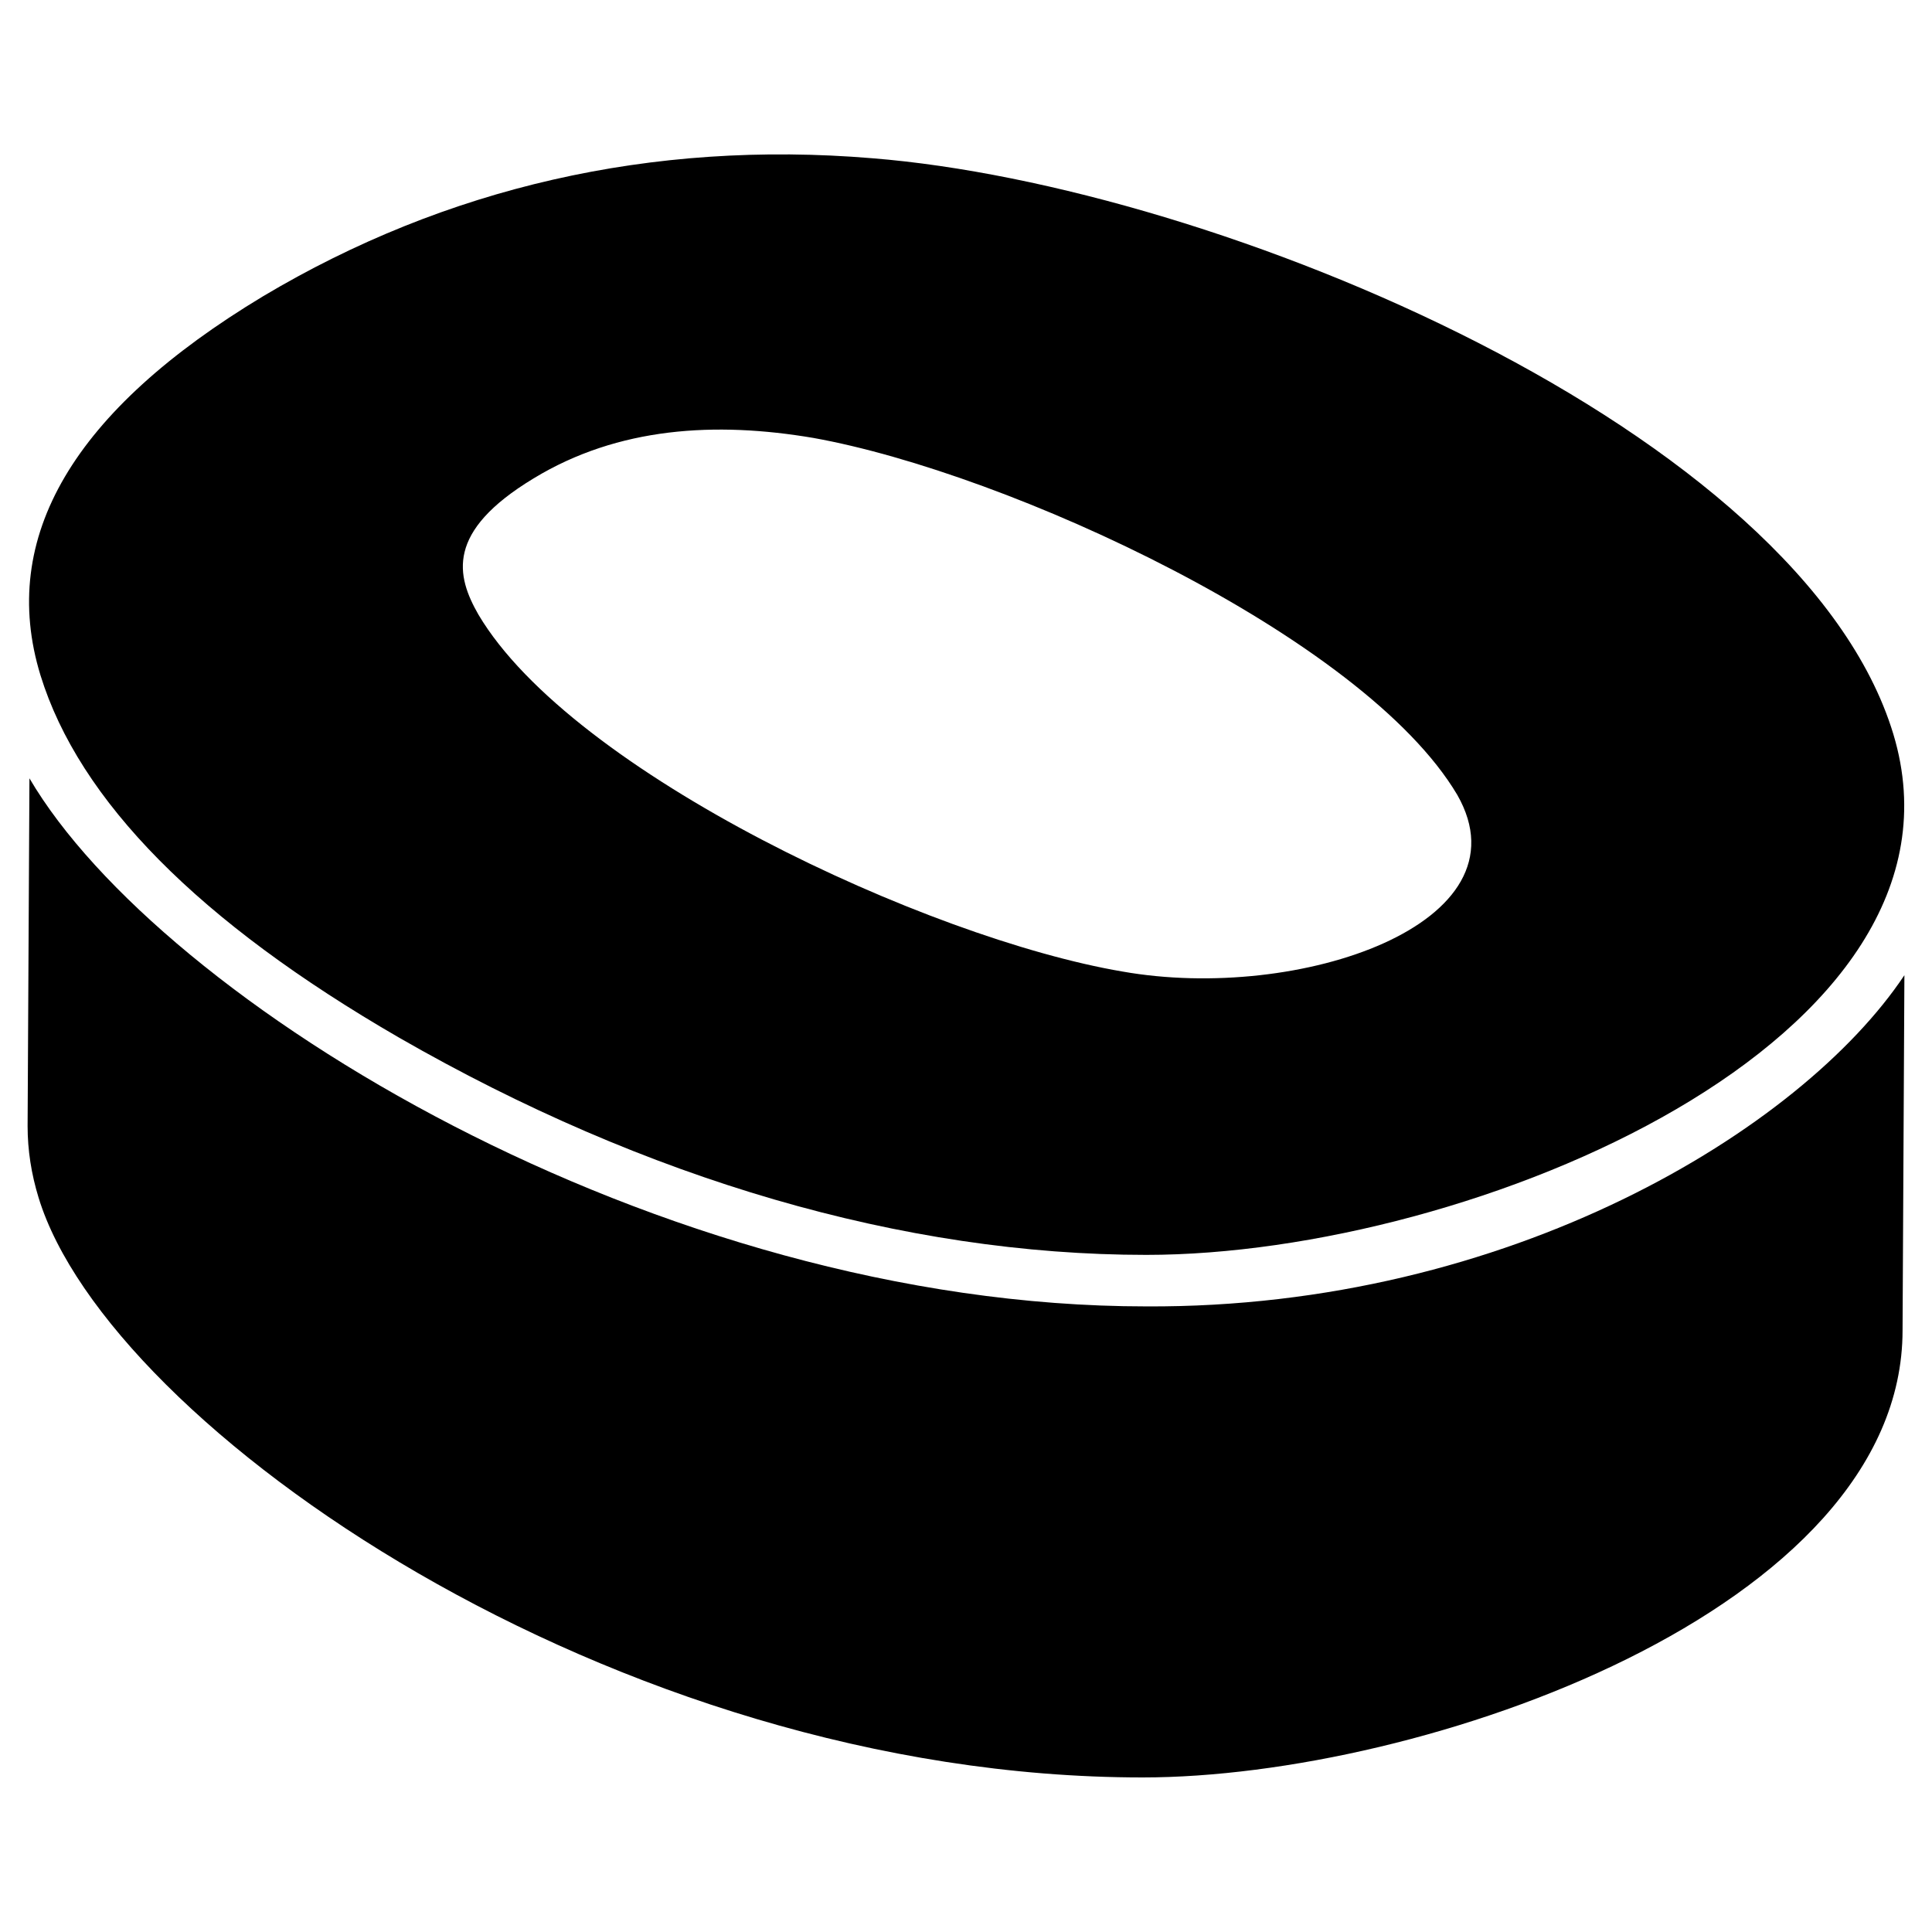 <svg xmlns="http://www.w3.org/2000/svg" version="1.1" xmlns:xlink="http://www.w3.org/1999/xlink" xmlns:svgjs="http://svgjs.dev/svgjs" width="105" height="105"><svg xmlns="http://www.w3.org/2000/svg" enable-background="new 0 0 105 105" viewBox="0 0 105 105" width="105" height="105"><path d="M103.5,53l-0.1,19.3c0,15.2-26.1,24.3-41.3,24.3c-28.8,0-56.2-19.1-60-31.5c-0.4-1.3-0.6-2.6-0.6-3.9l0.1-18.9    c7.1,12.1,34.1,28.7,60.7,28.7C82,71.1,97.9,61.4,103.5,53z"></path><path d="M102.9,39.9c-5-16.5-36.7-29.8-55.5-31.3c-12-1-23.2,1.6-33.1,7.5C4,22.3-0.1,29.2,2.2,36.7c2.1,6.8,8.6,13.4,19.5,19.7    c13.4,7.7,27.4,11.8,40.6,11.8C80,68.2,107.9,56.5,102.9,39.9z M61,52.8C50.4,51,31.1,42,26,33.4c-1.2-2.1-1.8-4.5,3-7.4    c4.6-2.8,9.9-3.1,15.2-2.2c10.6,1.9,29.9,10.8,35,19.4C83.2,50.2,70.6,54.5,61,52.8z"></path></svg><style>@media (prefers-color-scheme: light) { :root { filter: none; } }
@media (prefers-color-scheme: dark) { :root { filter: invert(100%); } }
</style></svg>